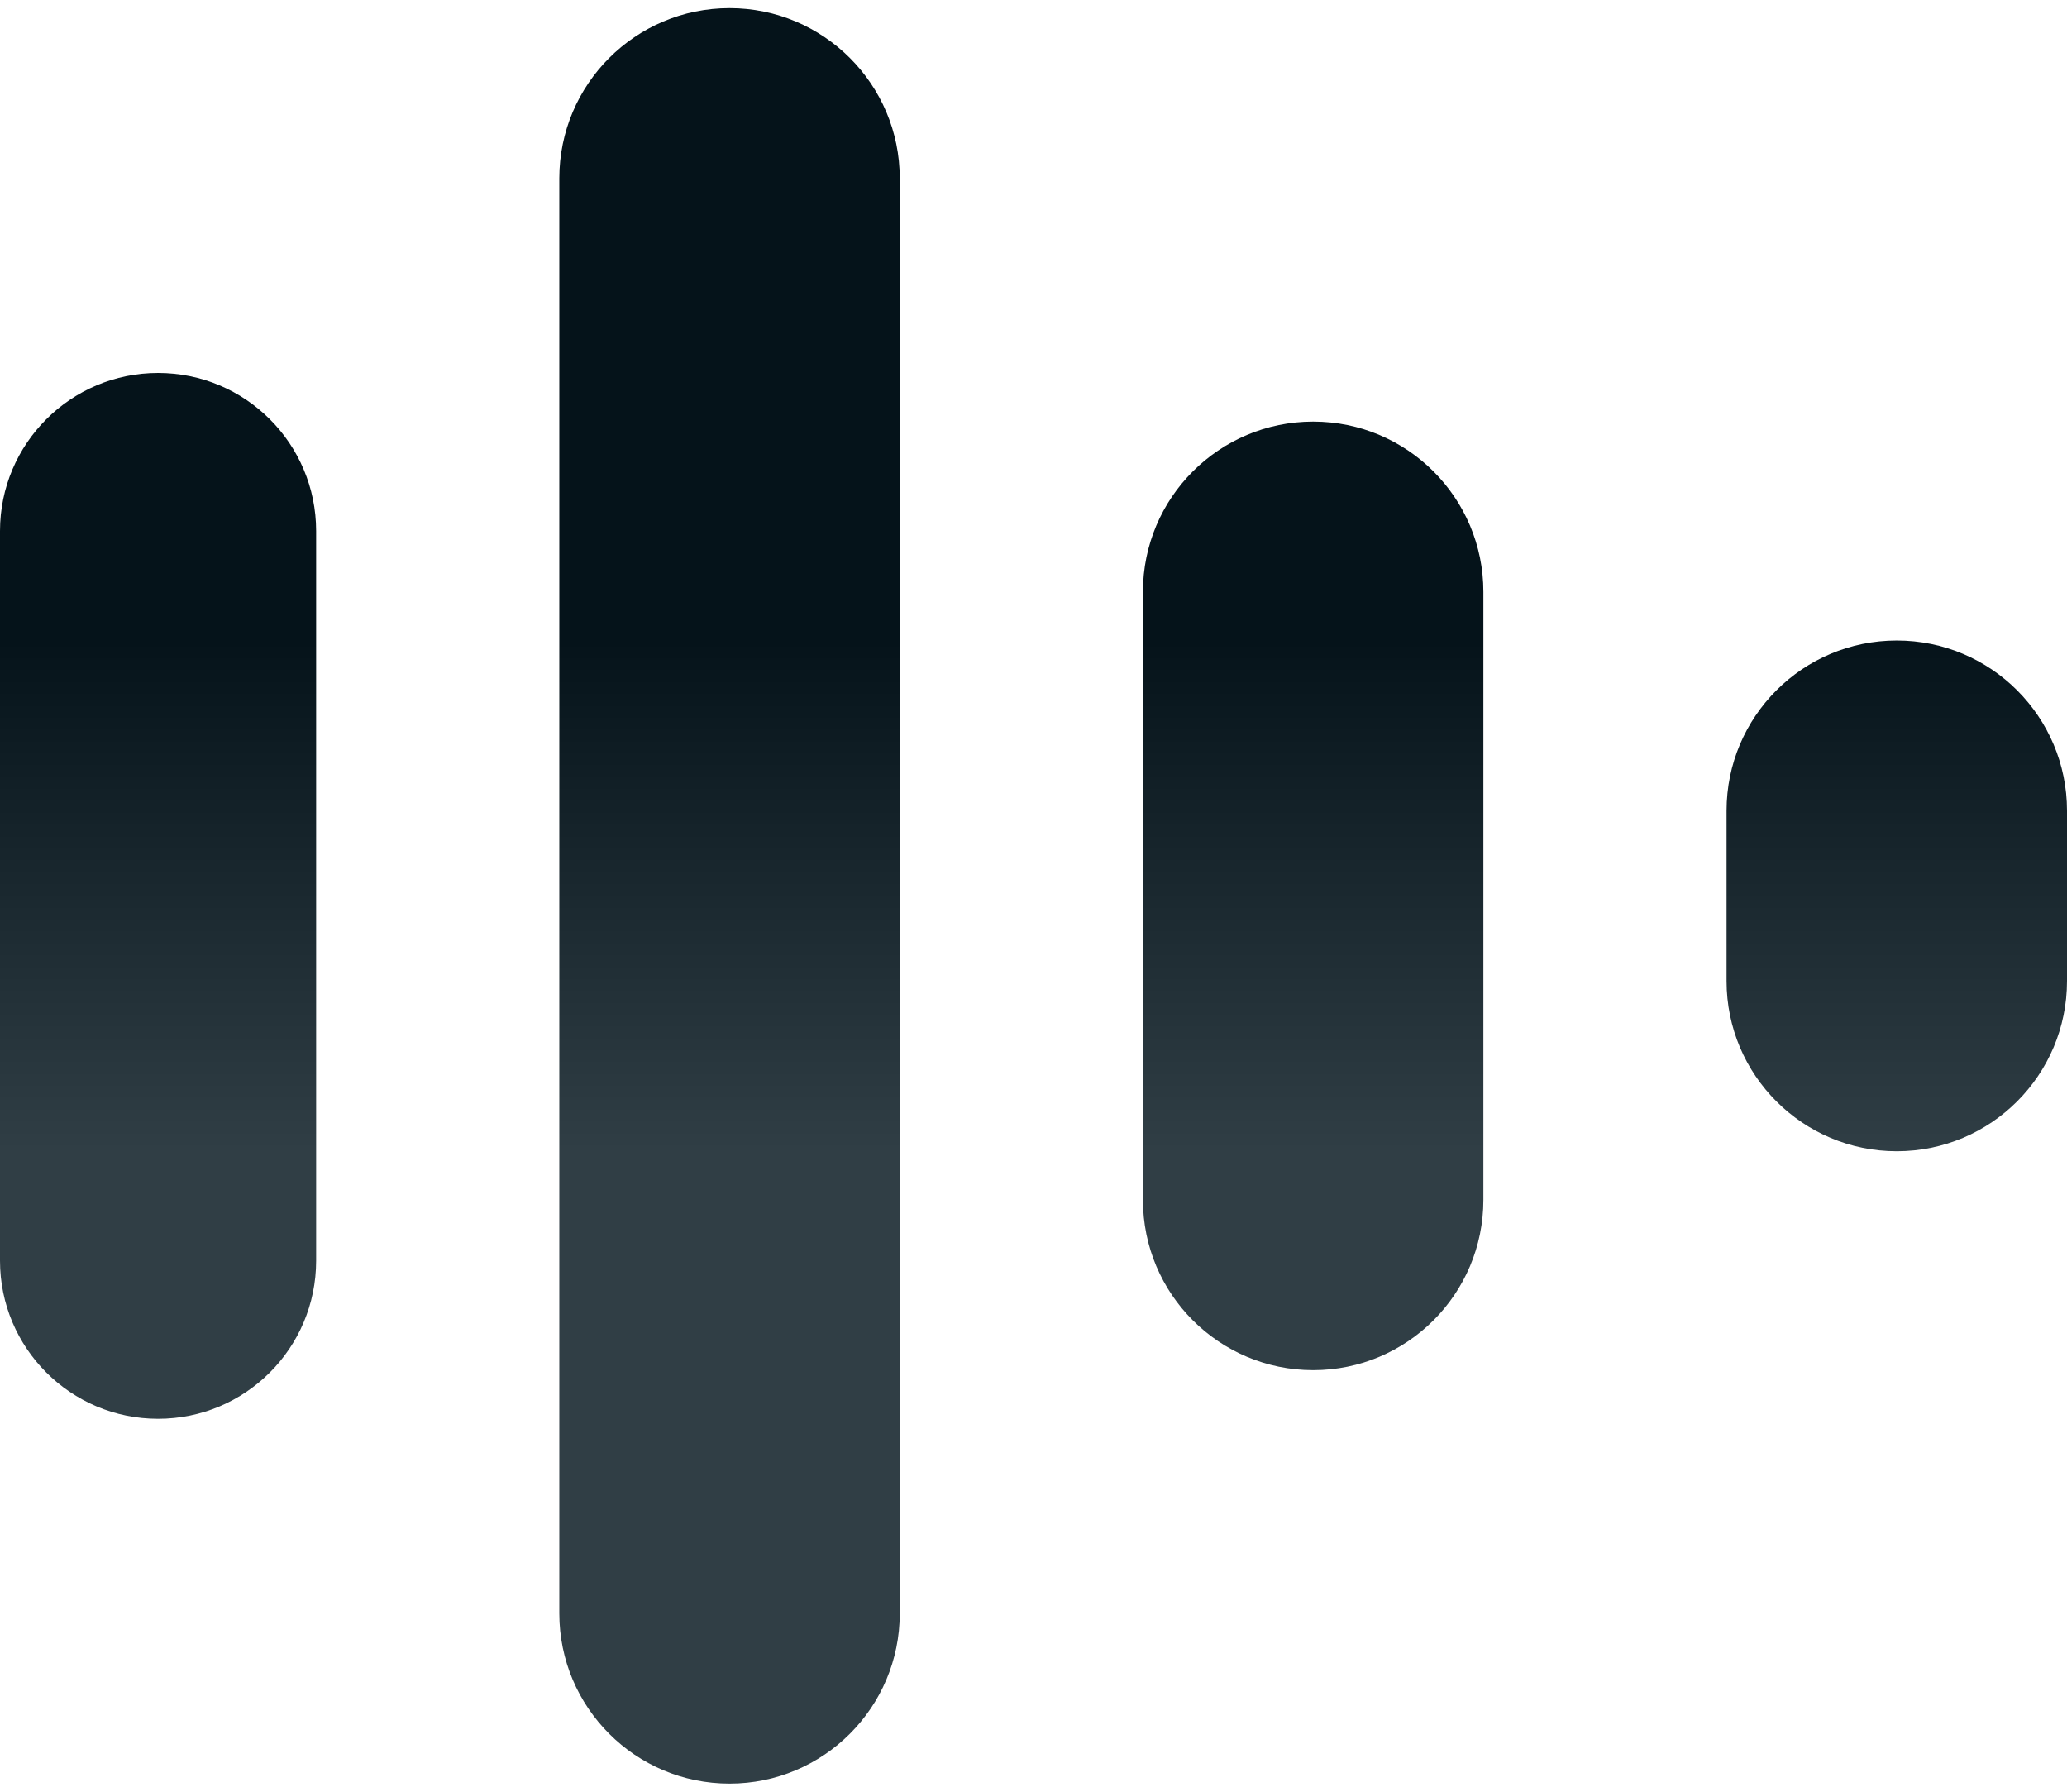 <svg width="105" height="91" viewBox="0 0 105 91" fill="none" xmlns="http://www.w3.org/2000/svg">
<path d="M0 26.971C0 22.536 3.595 18.942 8.029 18.942C12.464 18.942 16.059 22.536 16.059 26.971V64.03C16.059 68.464 12.464 72.059 8.029 72.059C3.595 72.059 0 68.464 0 64.03V26.971Z" fill="url(#paint0_linear_558_52)"/>
<path d="M28.412 9.059C28.412 4.284 32.283 0.412 37.059 0.412C41.834 0.412 45.706 4.284 45.706 9.059V81.942C45.706 86.717 41.834 90.589 37.059 90.589C32.283 90.589 28.412 86.717 28.412 81.942V9.059Z" fill="url(#paint1_linear_558_52)"/>
<path d="M58.059 30.059C58.059 25.284 61.93 21.412 66.706 21.412C71.481 21.412 75.353 25.284 75.353 30.059V60.941C75.353 65.717 71.481 69.589 66.706 69.589C61.93 69.589 58.059 65.717 58.059 60.941V30.059Z" fill="url(#paint2_linear_558_52)"/>
<path d="M87.706 41.177C87.706 36.401 91.577 32.53 96.353 32.53C101.129 32.53 105 36.401 105 41.177V49.824C105 54.599 101.129 58.471 96.353 58.471C91.577 58.471 87.706 54.599 87.706 49.824V41.177Z" fill="url(#paint3_linear_558_52)"/>
<defs>
<linearGradient id="paint0_linear_558_52" x1="96.352" y1="32.529" x2="96.352" y2="58.471" gradientUnits="userSpaceOnUse">
<stop stop-color="#05131A"/>
<stop offset="1" stop-color="#303E45"/>
</linearGradient>
<linearGradient id="paint1_linear_558_52" x1="96.352" y1="32.529" x2="96.352" y2="58.471" gradientUnits="userSpaceOnUse">
<stop stop-color="#05131A"/>
<stop offset="1" stop-color="#303E45"/>
</linearGradient>
<linearGradient id="paint2_linear_558_52" x1="96.352" y1="32.529" x2="96.352" y2="58.471" gradientUnits="userSpaceOnUse">
<stop stop-color="#05131A"/>
<stop offset="1" stop-color="#303E45"/>
</linearGradient>
<linearGradient id="paint3_linear_558_52" x1="96.352" y1="32.529" x2="96.352" y2="58.471" gradientUnits="userSpaceOnUse">
<stop stop-color="#05131A"/>
<stop offset="1" stop-color="#303E45"/>
</linearGradient>
</defs>
</svg>
